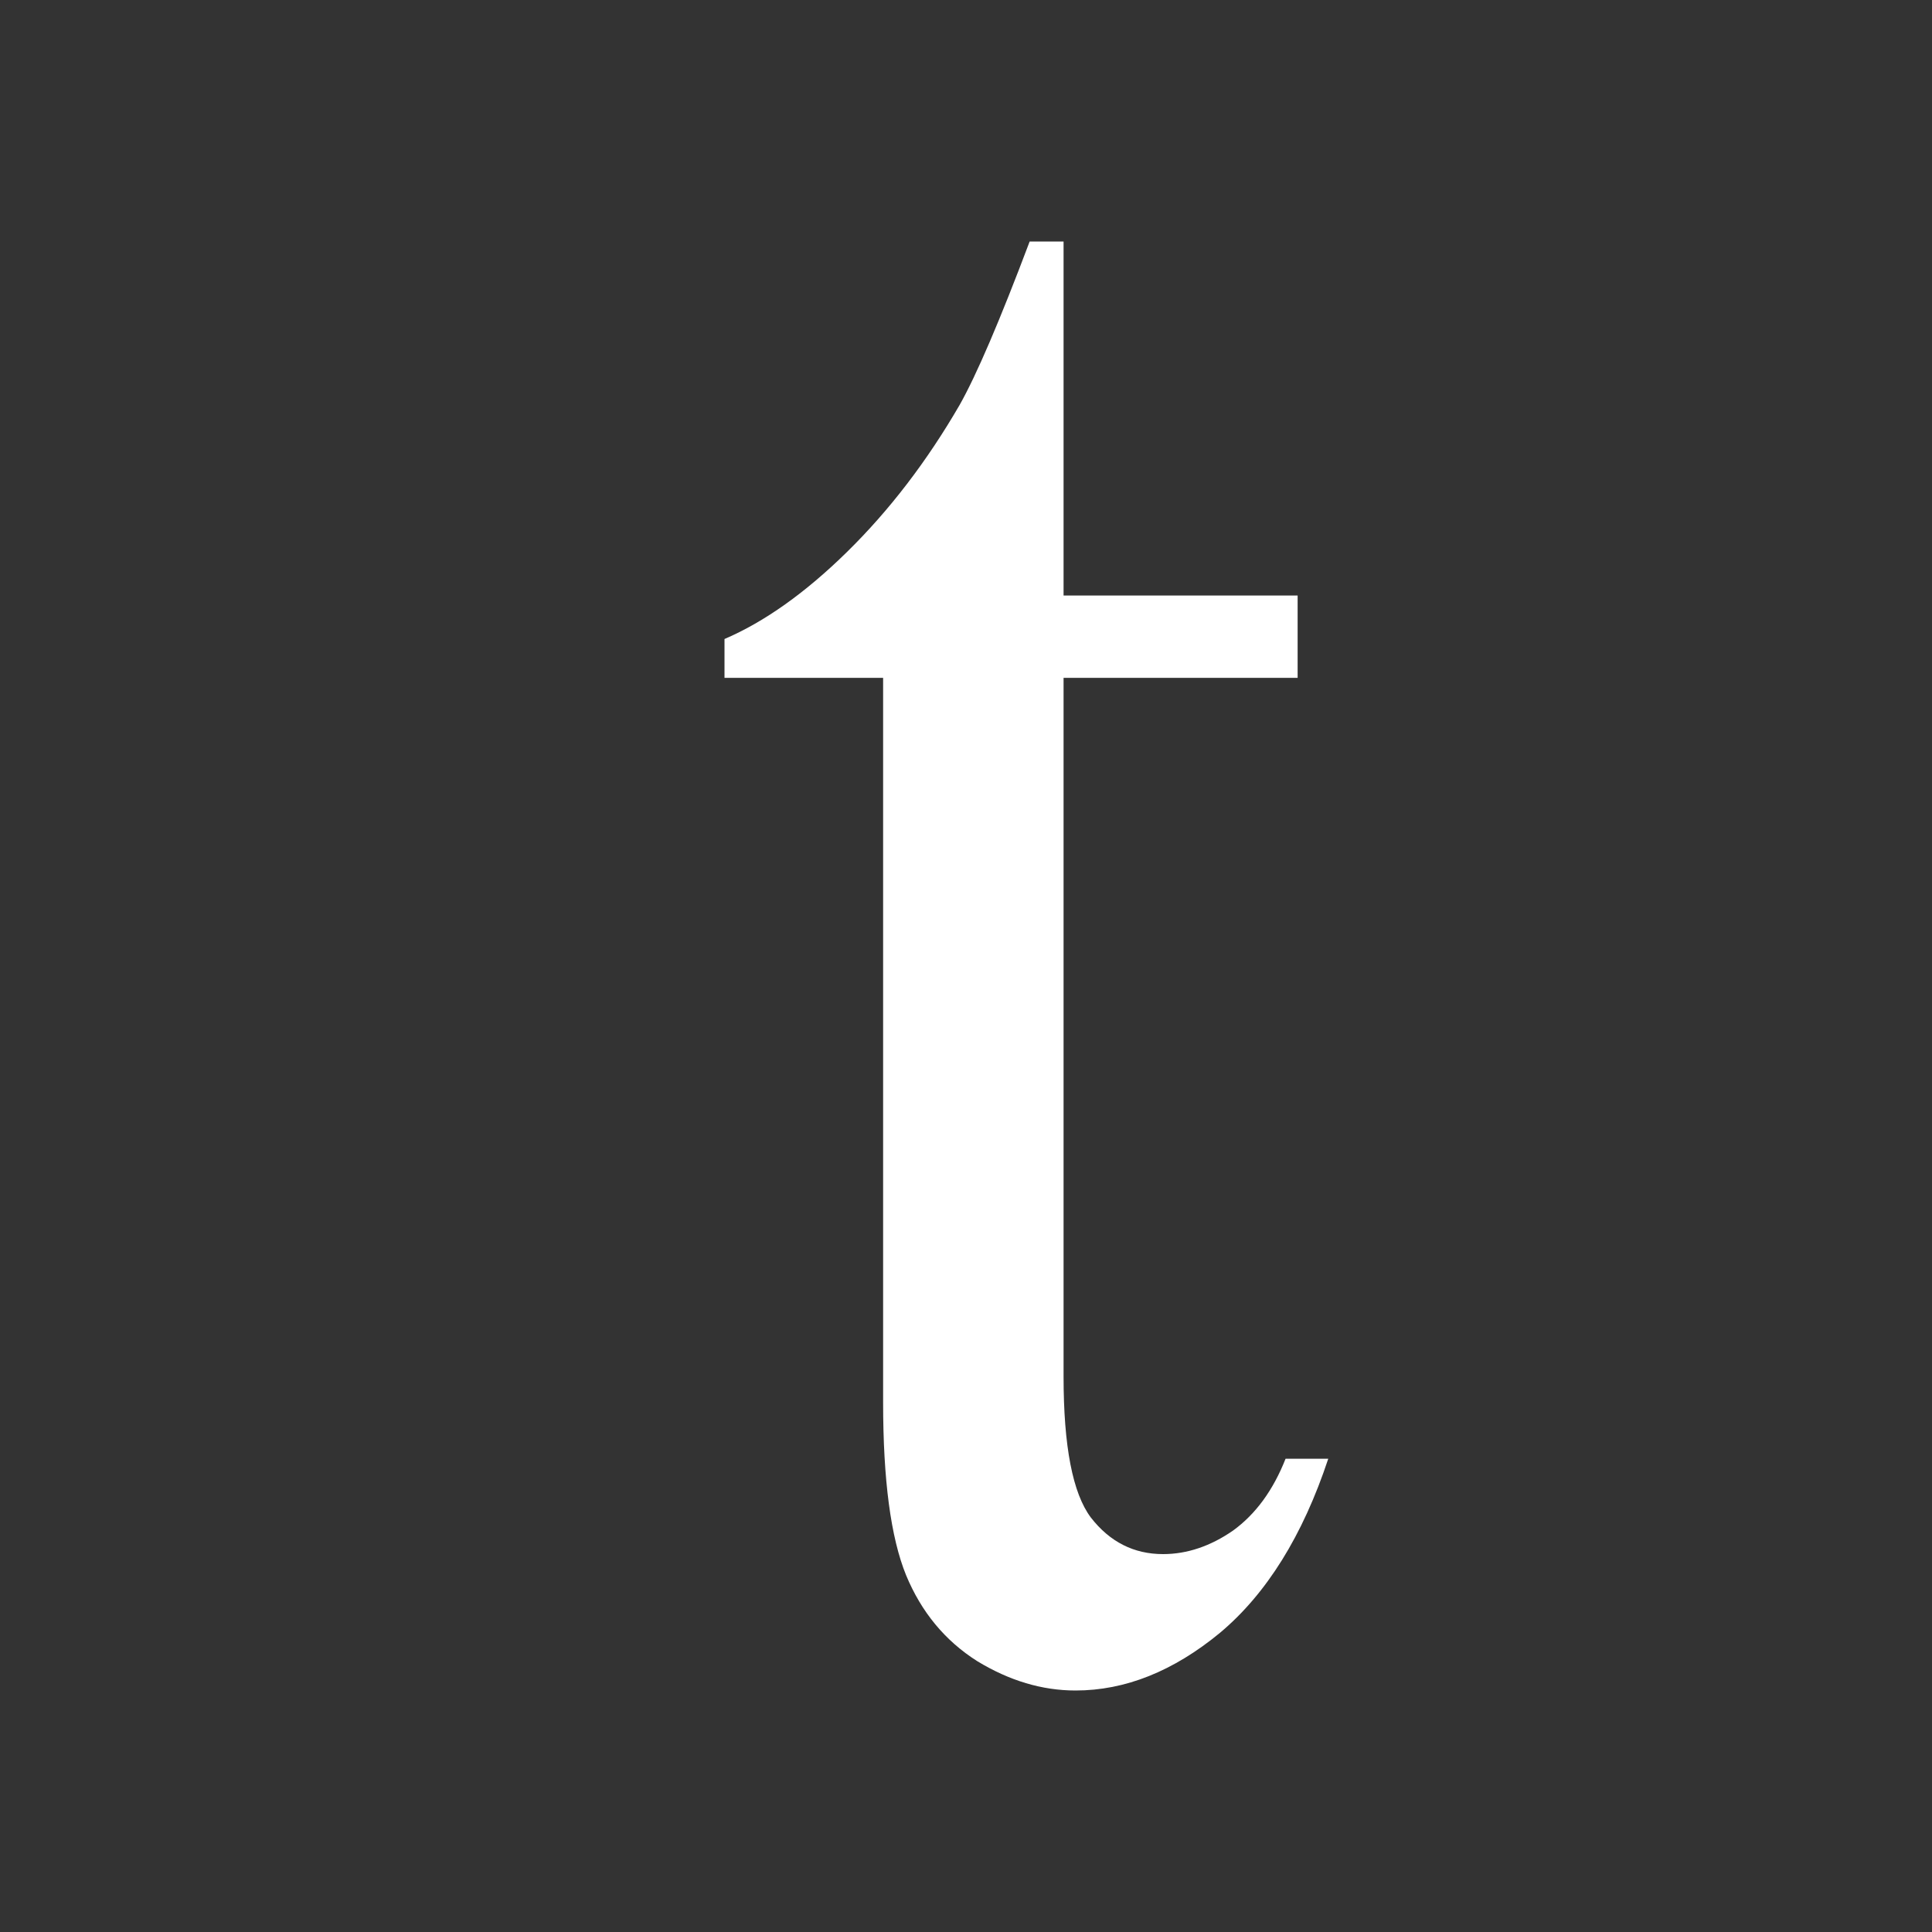<svg width="20" height="20" viewBox="0 0 20 20" fill="none" xmlns="http://www.w3.org/2000/svg">
<rect x="0" y="0" width="20" height="20" fill="#333333" stroke="none"/>
<path d="M11.01 2.5V6.165H13.433V7.017H11.01V14.249C11.01 14.972 11.104 15.459 11.293 15.71C11.489 15.962 11.738 16.088 12.04 16.088C12.289 16.088 12.531 16.006 12.765 15.844C12.999 15.674 13.18 15.426 13.308 15.101H13.75C13.486 15.897 13.112 16.498 12.629 16.903C12.146 17.301 11.648 17.5 11.134 17.5C10.787 17.5 10.448 17.398 10.116 17.196C9.783 16.985 9.538 16.688 9.38 16.307C9.221 15.917 9.142 15.321 9.142 14.517V7.017H7.5V6.615C7.915 6.437 8.338 6.136 8.768 5.714C9.206 5.284 9.595 4.777 9.934 4.192C10.108 3.884 10.35 3.32 10.659 2.5H11.01Z" fill="white"/>
</svg>
